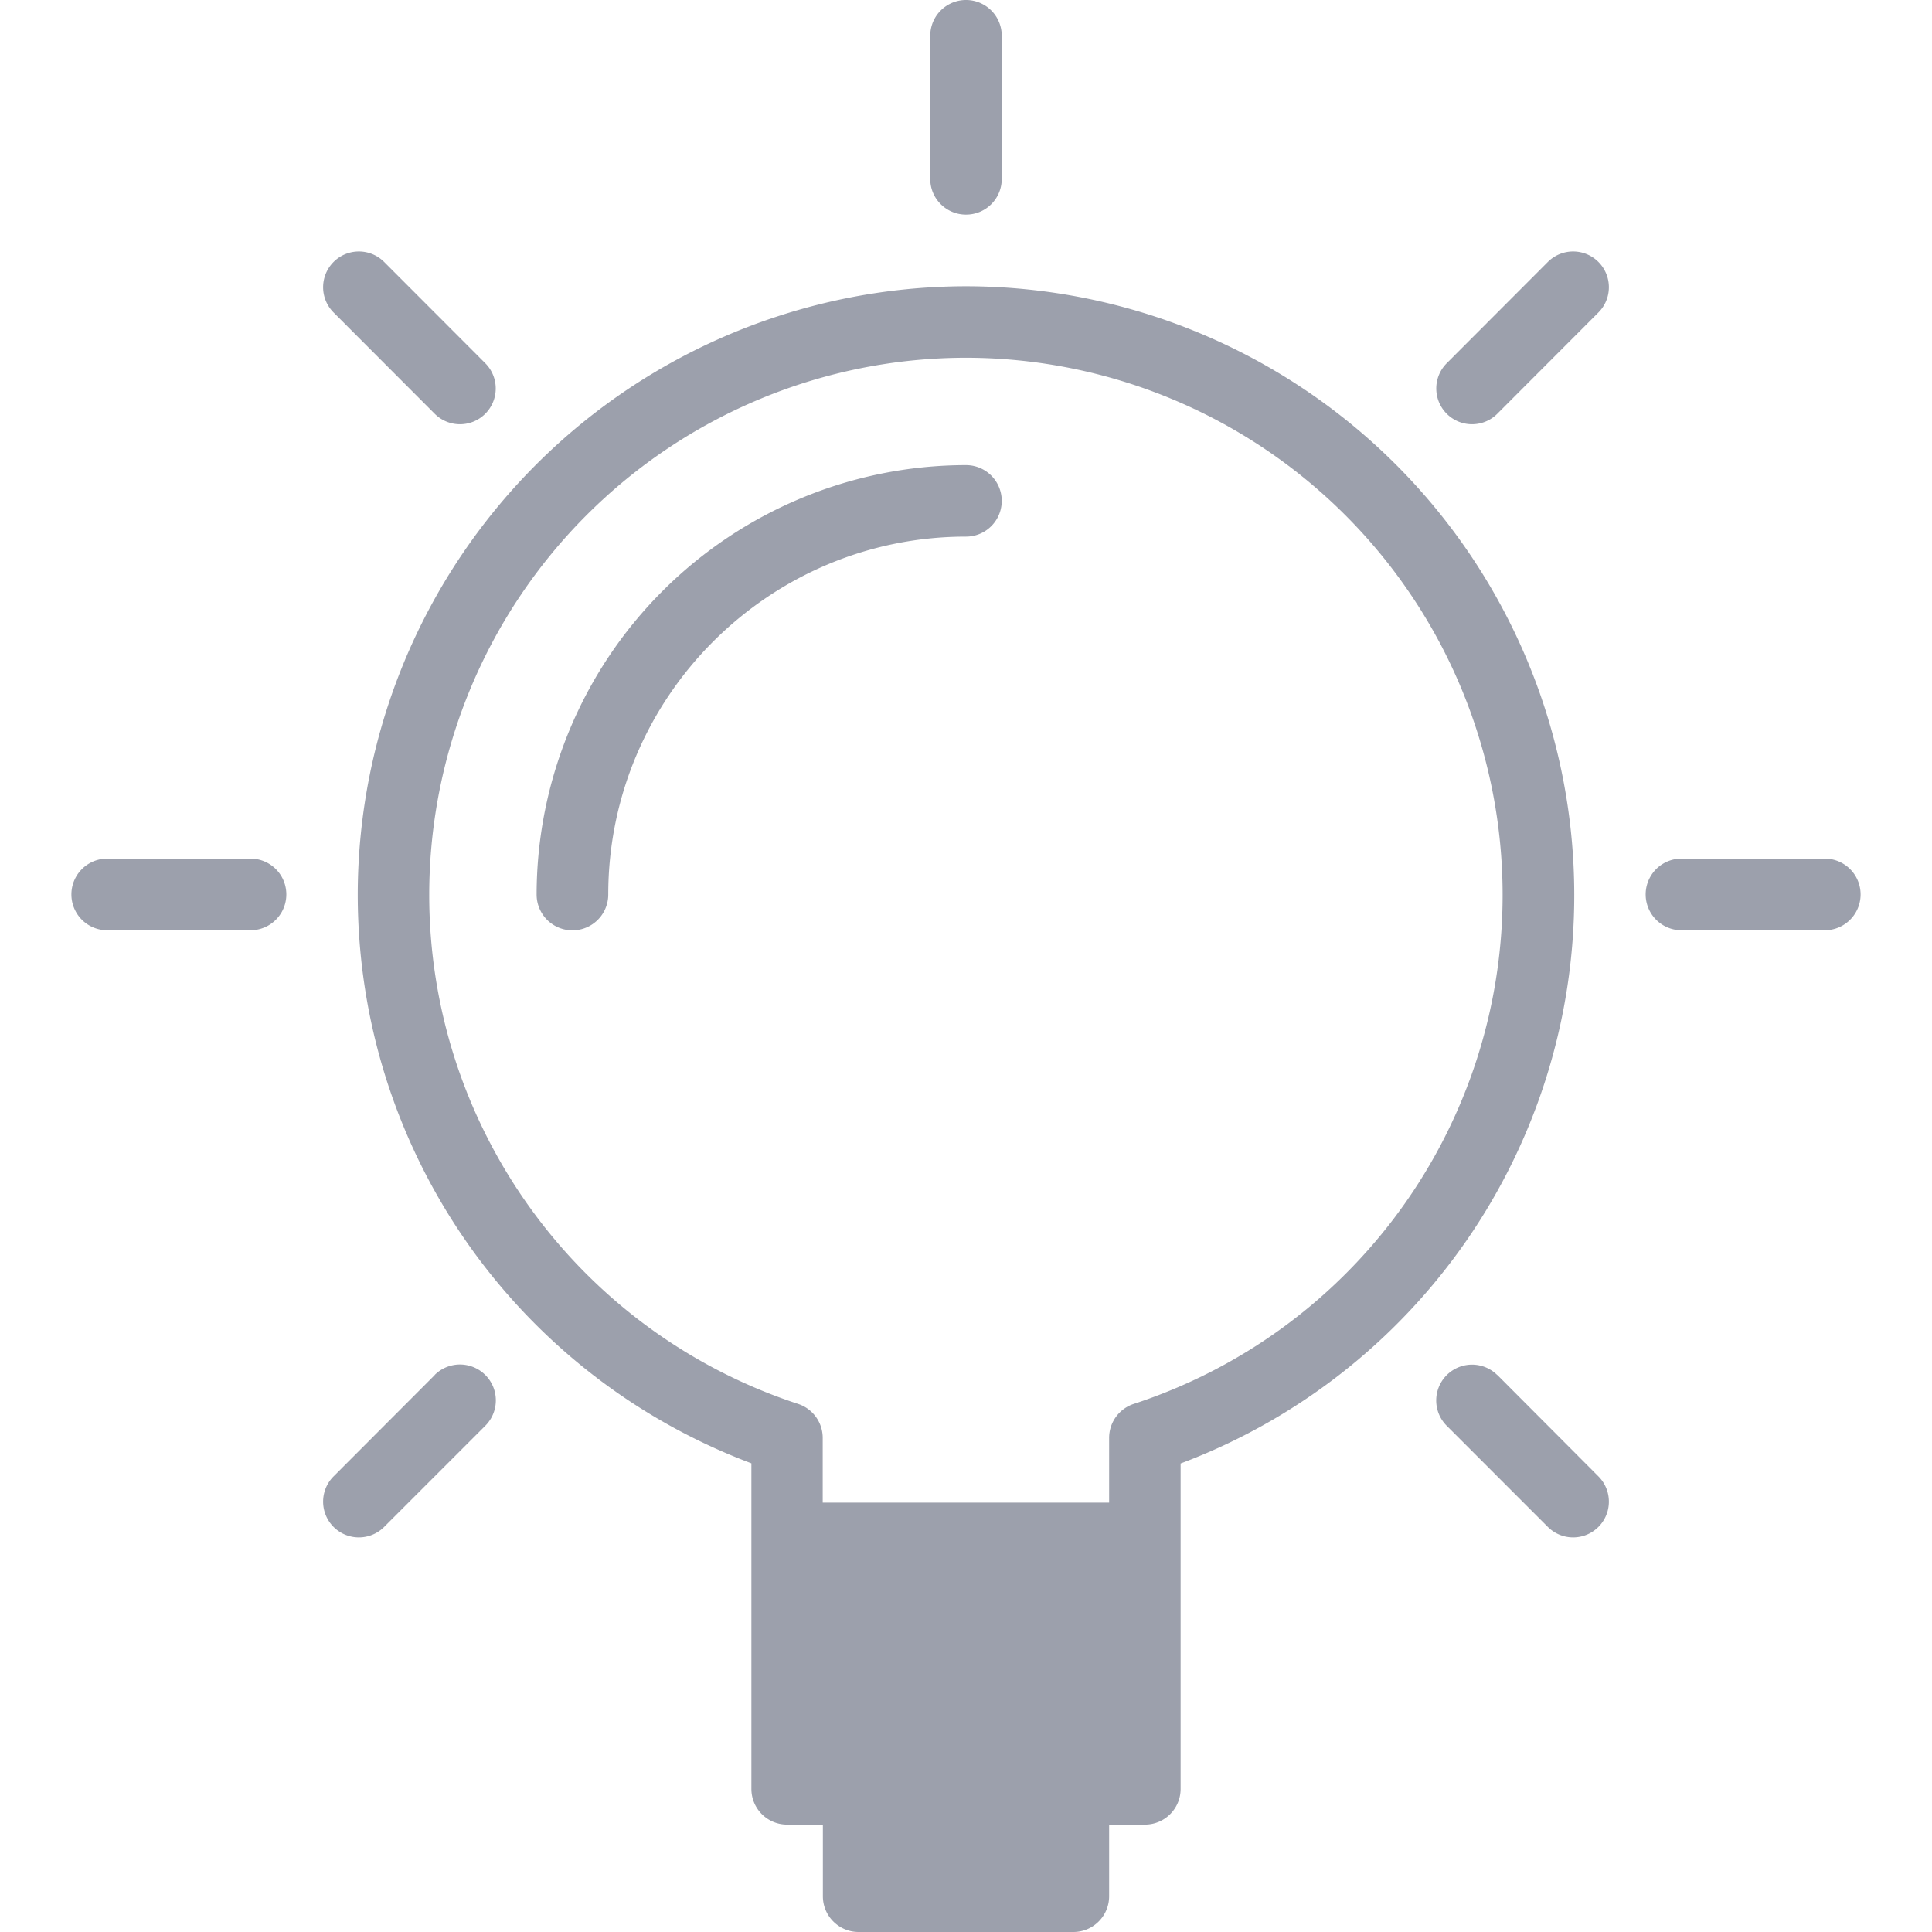 <svg width="12" height="12" fill="none" xmlns="http://www.w3.org/2000/svg"><path d="M6 1.333c.123 0 .222-.099.222-.222V.222a.222.222 0 10-.444 0v.89c0 .122.1.221.222.221zM11.333 5.333h-.889a.222.222 0 100 .445h.89a.222.222 0 100-.445zM1.556 5.333h-.89a.222.222 0 100 .445h.89a.222.222 0 100-.445zM9.614 1.627l-.628.629a.222.222 0 10.314.314l.628-.629a.222.222 0 10-.314-.314zM2.7 8.541l-.628.629a.222.222 0 10.314.314l.628-.628A.222.222 0 102.7 8.54zM9.3 8.541a.222.222 0 10-.314.315l.628.628a.222.222 0 10.314-.314L9.3 8.54zM2.7 2.57a.222.222 0 00.314 0 .222.222 0 000-.314l-.628-.629a.222.222 0 10-.314.314l.628.629zM6 2.889a2.67 2.67 0 00-2.667 2.667.222.222 0 10.445 0c0-1.226.997-2.223 2.222-2.223a.222.222 0 100-.444z" fill="#9CA0AC"/><path d="M6 1.778a3.782 3.782 0 00-3.778 3.778c0 1.58.976 2.98 2.445 3.533v2.022c0 .123.099.222.222.222h.222v.445c0 .123.1.222.222.222h1.334c.123 0 .222-.1.222-.222v-.445h.222c.123 0 .222-.099.222-.222V9.09a3.769 3.769 0 002.445-3.533A3.782 3.782 0 006 1.778zM7.042 8.72a.222.222 0 00-.153.212v.401H5.11v-.401a.222.222 0 00-.153-.212 3.326 3.326 0 01-2.291-3.164A3.337 3.337 0 016 2.222a3.337 3.337 0 013.333 3.334A3.326 3.326 0 017.042 8.72z" fill="#9CA0AC"/></svg>
